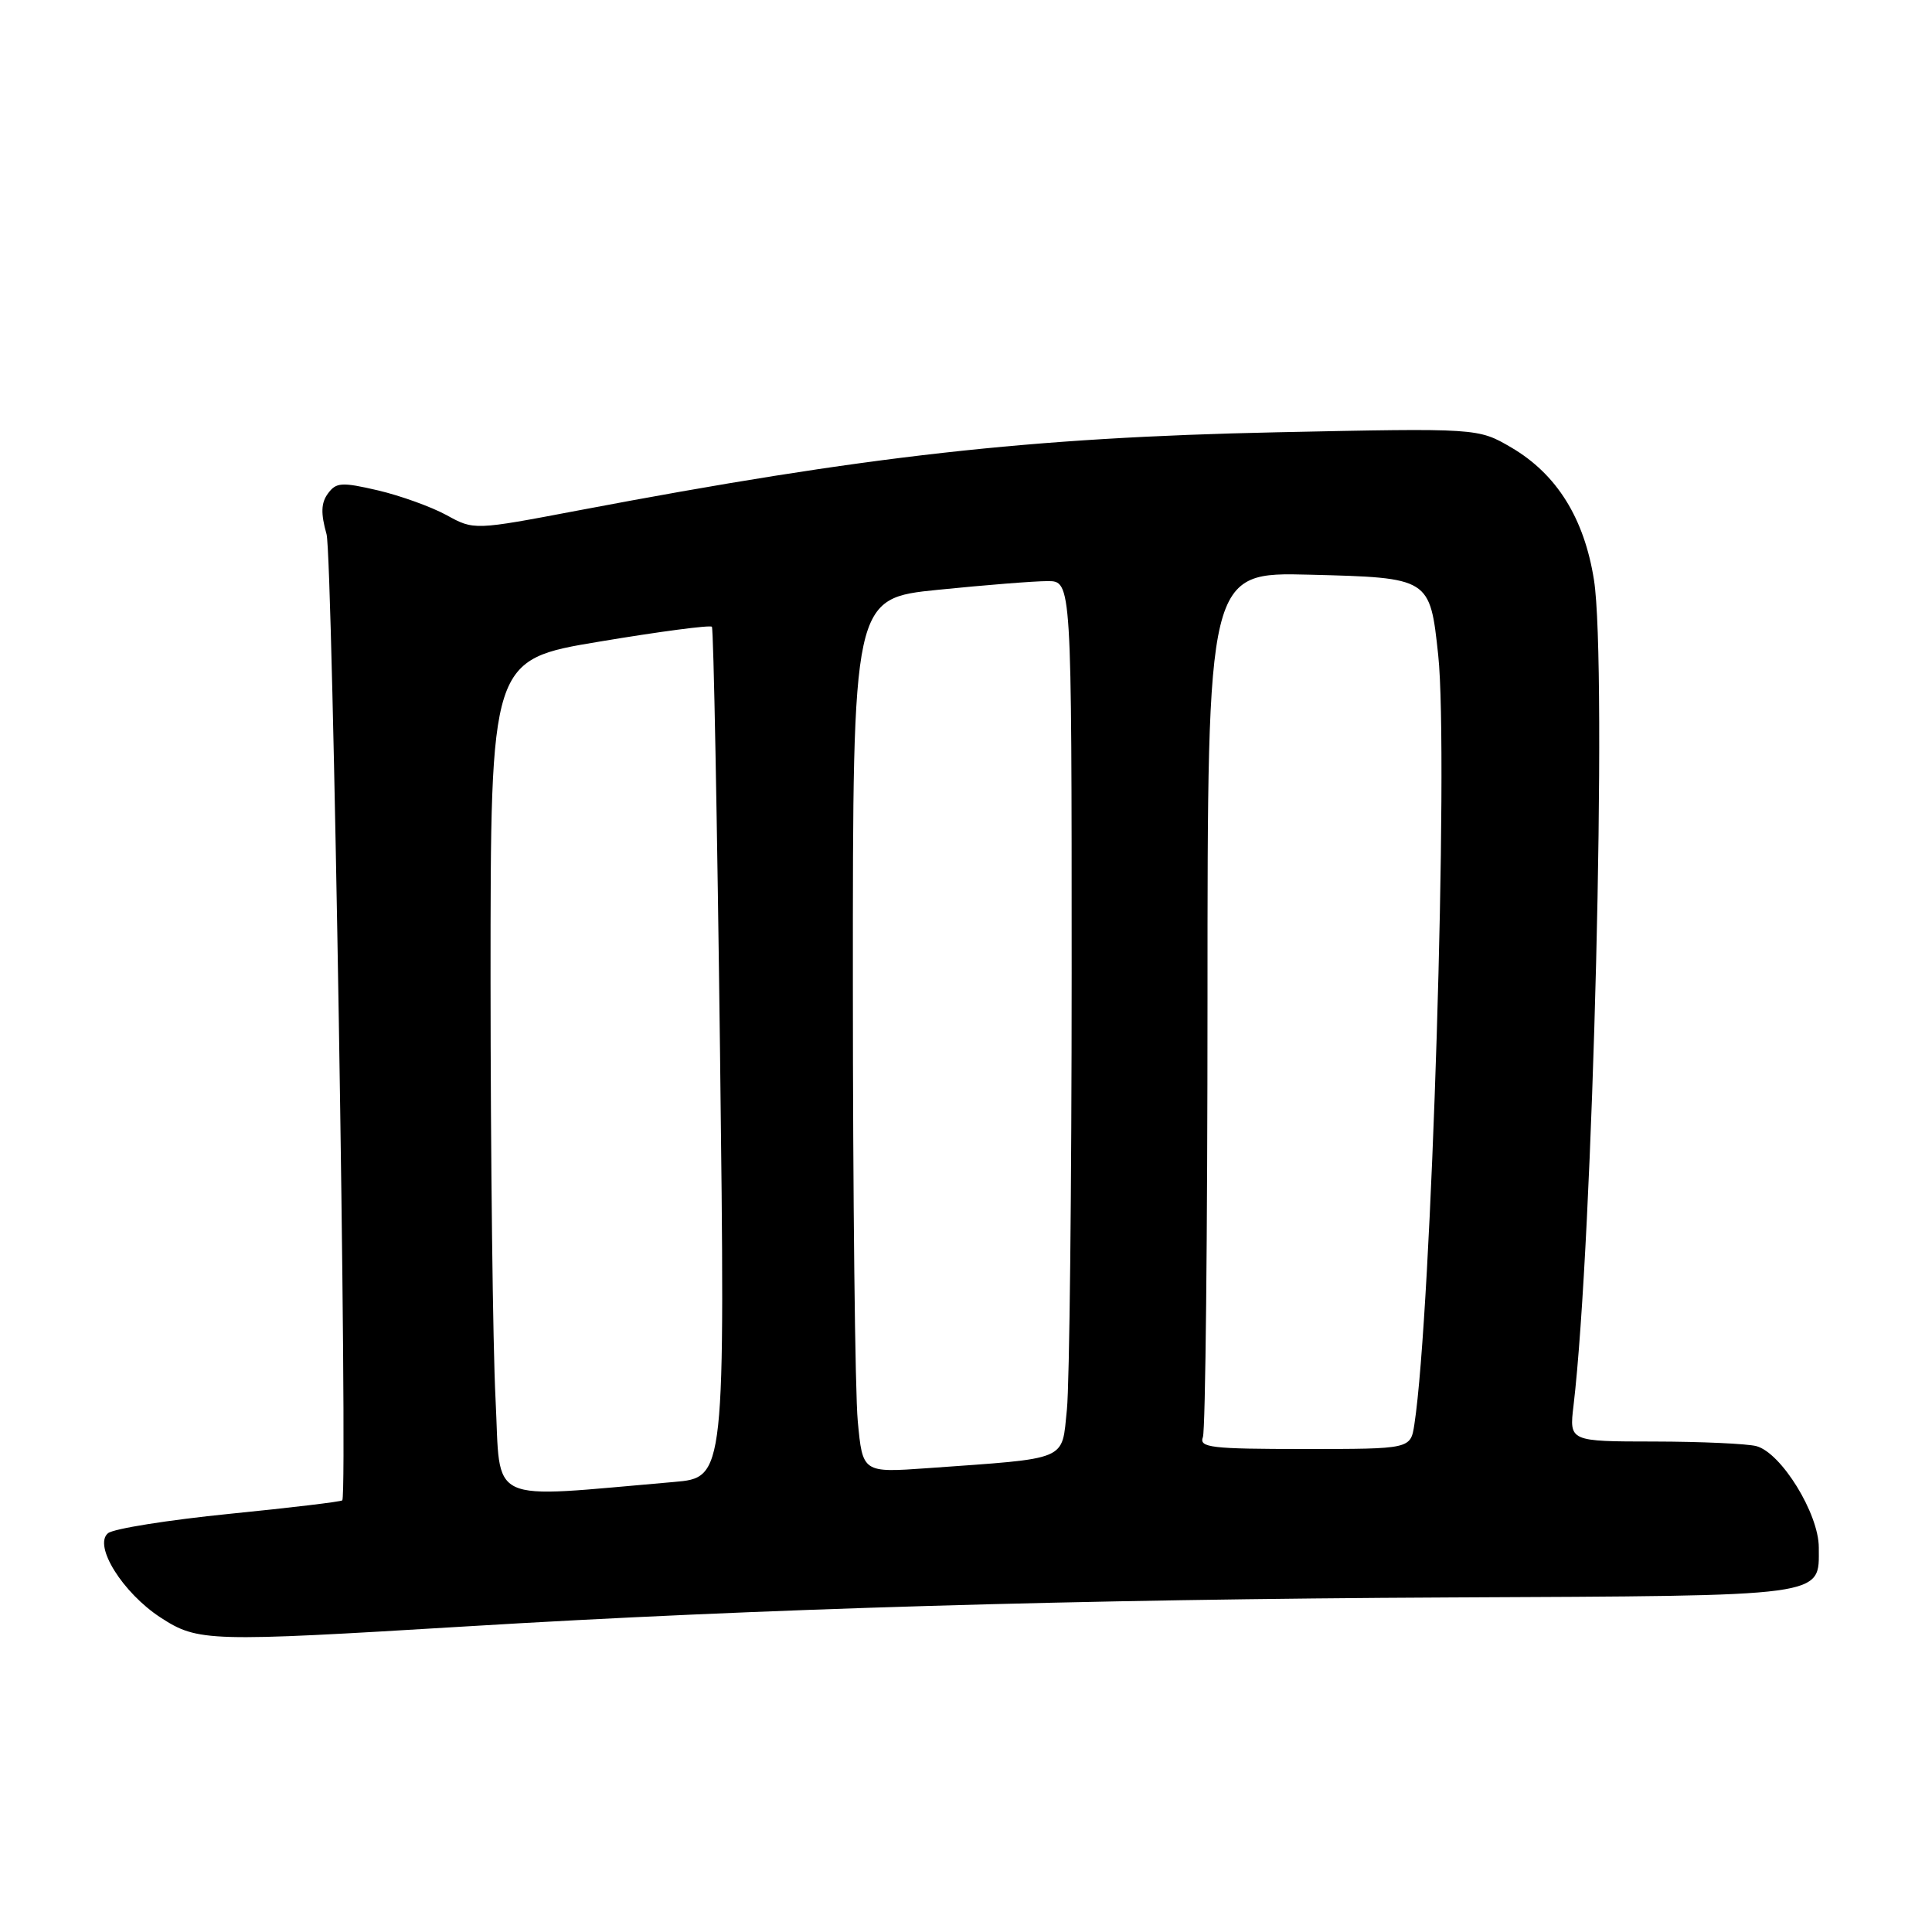 <?xml version="1.0" encoding="UTF-8" standalone="no"?>
<!DOCTYPE svg PUBLIC "-//W3C//DTD SVG 1.1//EN" "http://www.w3.org/Graphics/SVG/1.1/DTD/svg11.dtd" >
<svg xmlns="http://www.w3.org/2000/svg" xmlns:xlink="http://www.w3.org/1999/xlink" version="1.1" viewBox="0 0 256 256">
 <g >
 <path fill="currentColor"
d=" M 61.72 215.51 C 100.38 213.16 143.07 211.90 192.12 211.67 C 242.59 211.43 241.00 211.65 241.00 205.05 C 241.00 200.57 236.03 192.51 232.73 191.62 C 231.50 191.30 225.42 191.02 219.22 191.01 C 207.93 191.00 207.93 191.00 208.50 186.25 C 211.09 164.39 212.99 88.09 211.21 76.85 C 209.92 68.67 206.28 62.83 200.26 59.30 C 195.85 56.72 195.85 56.72 169.18 57.28 C 136.51 57.97 114.76 60.40 76.66 67.63 C 62.81 70.26 62.81 70.26 59.16 68.25 C 57.14 67.15 53.06 65.68 50.09 64.98 C 45.27 63.86 44.54 63.91 43.45 65.40 C 42.54 66.64 42.49 68.02 43.27 70.79 C 44.08 73.67 46.10 197.18 45.36 198.80 C 45.29 198.97 38.56 199.78 30.42 200.59 C 22.28 201.41 15.03 202.56 14.31 203.16 C 12.34 204.79 16.26 211.07 21.29 214.34 C 26.24 217.55 27.56 217.58 61.72 215.51 Z  M 65.66 185.34 C 65.30 178.28 65.01 153.35 65.00 129.95 C 65.00 87.41 65.00 87.41 79.47 85.01 C 87.42 83.68 94.11 82.80 94.33 83.05 C 94.55 83.30 95.03 108.76 95.41 139.64 C 96.09 195.79 96.09 195.79 89.29 196.37 C 64.06 198.53 66.39 199.61 65.66 185.34 Z  M 113.66 188.33 C 113.30 184.57 113.01 158.50 113.01 130.40 C 113.00 79.29 113.00 79.29 124.31 78.15 C 130.53 77.52 137.05 77.00 138.81 77.00 C 142.00 77.00 142.00 77.00 142.00 128.85 C 142.00 157.37 141.71 183.44 141.37 186.78 C 140.65 193.67 141.81 193.18 122.90 194.54 C 114.30 195.15 114.30 195.15 113.66 188.33 Z  M 159.39 190.42 C 159.73 189.55 160.00 163.40 160.00 132.32 C 160.00 75.80 160.00 75.80 173.58 76.15 C 189.48 76.56 189.47 76.55 190.57 86.80 C 191.98 100.01 189.69 173.96 187.41 188.75 C 186.91 192.00 186.91 192.00 172.85 192.00 C 160.44 192.00 158.86 191.81 159.39 190.42 Z "/>
</g>
</svg>